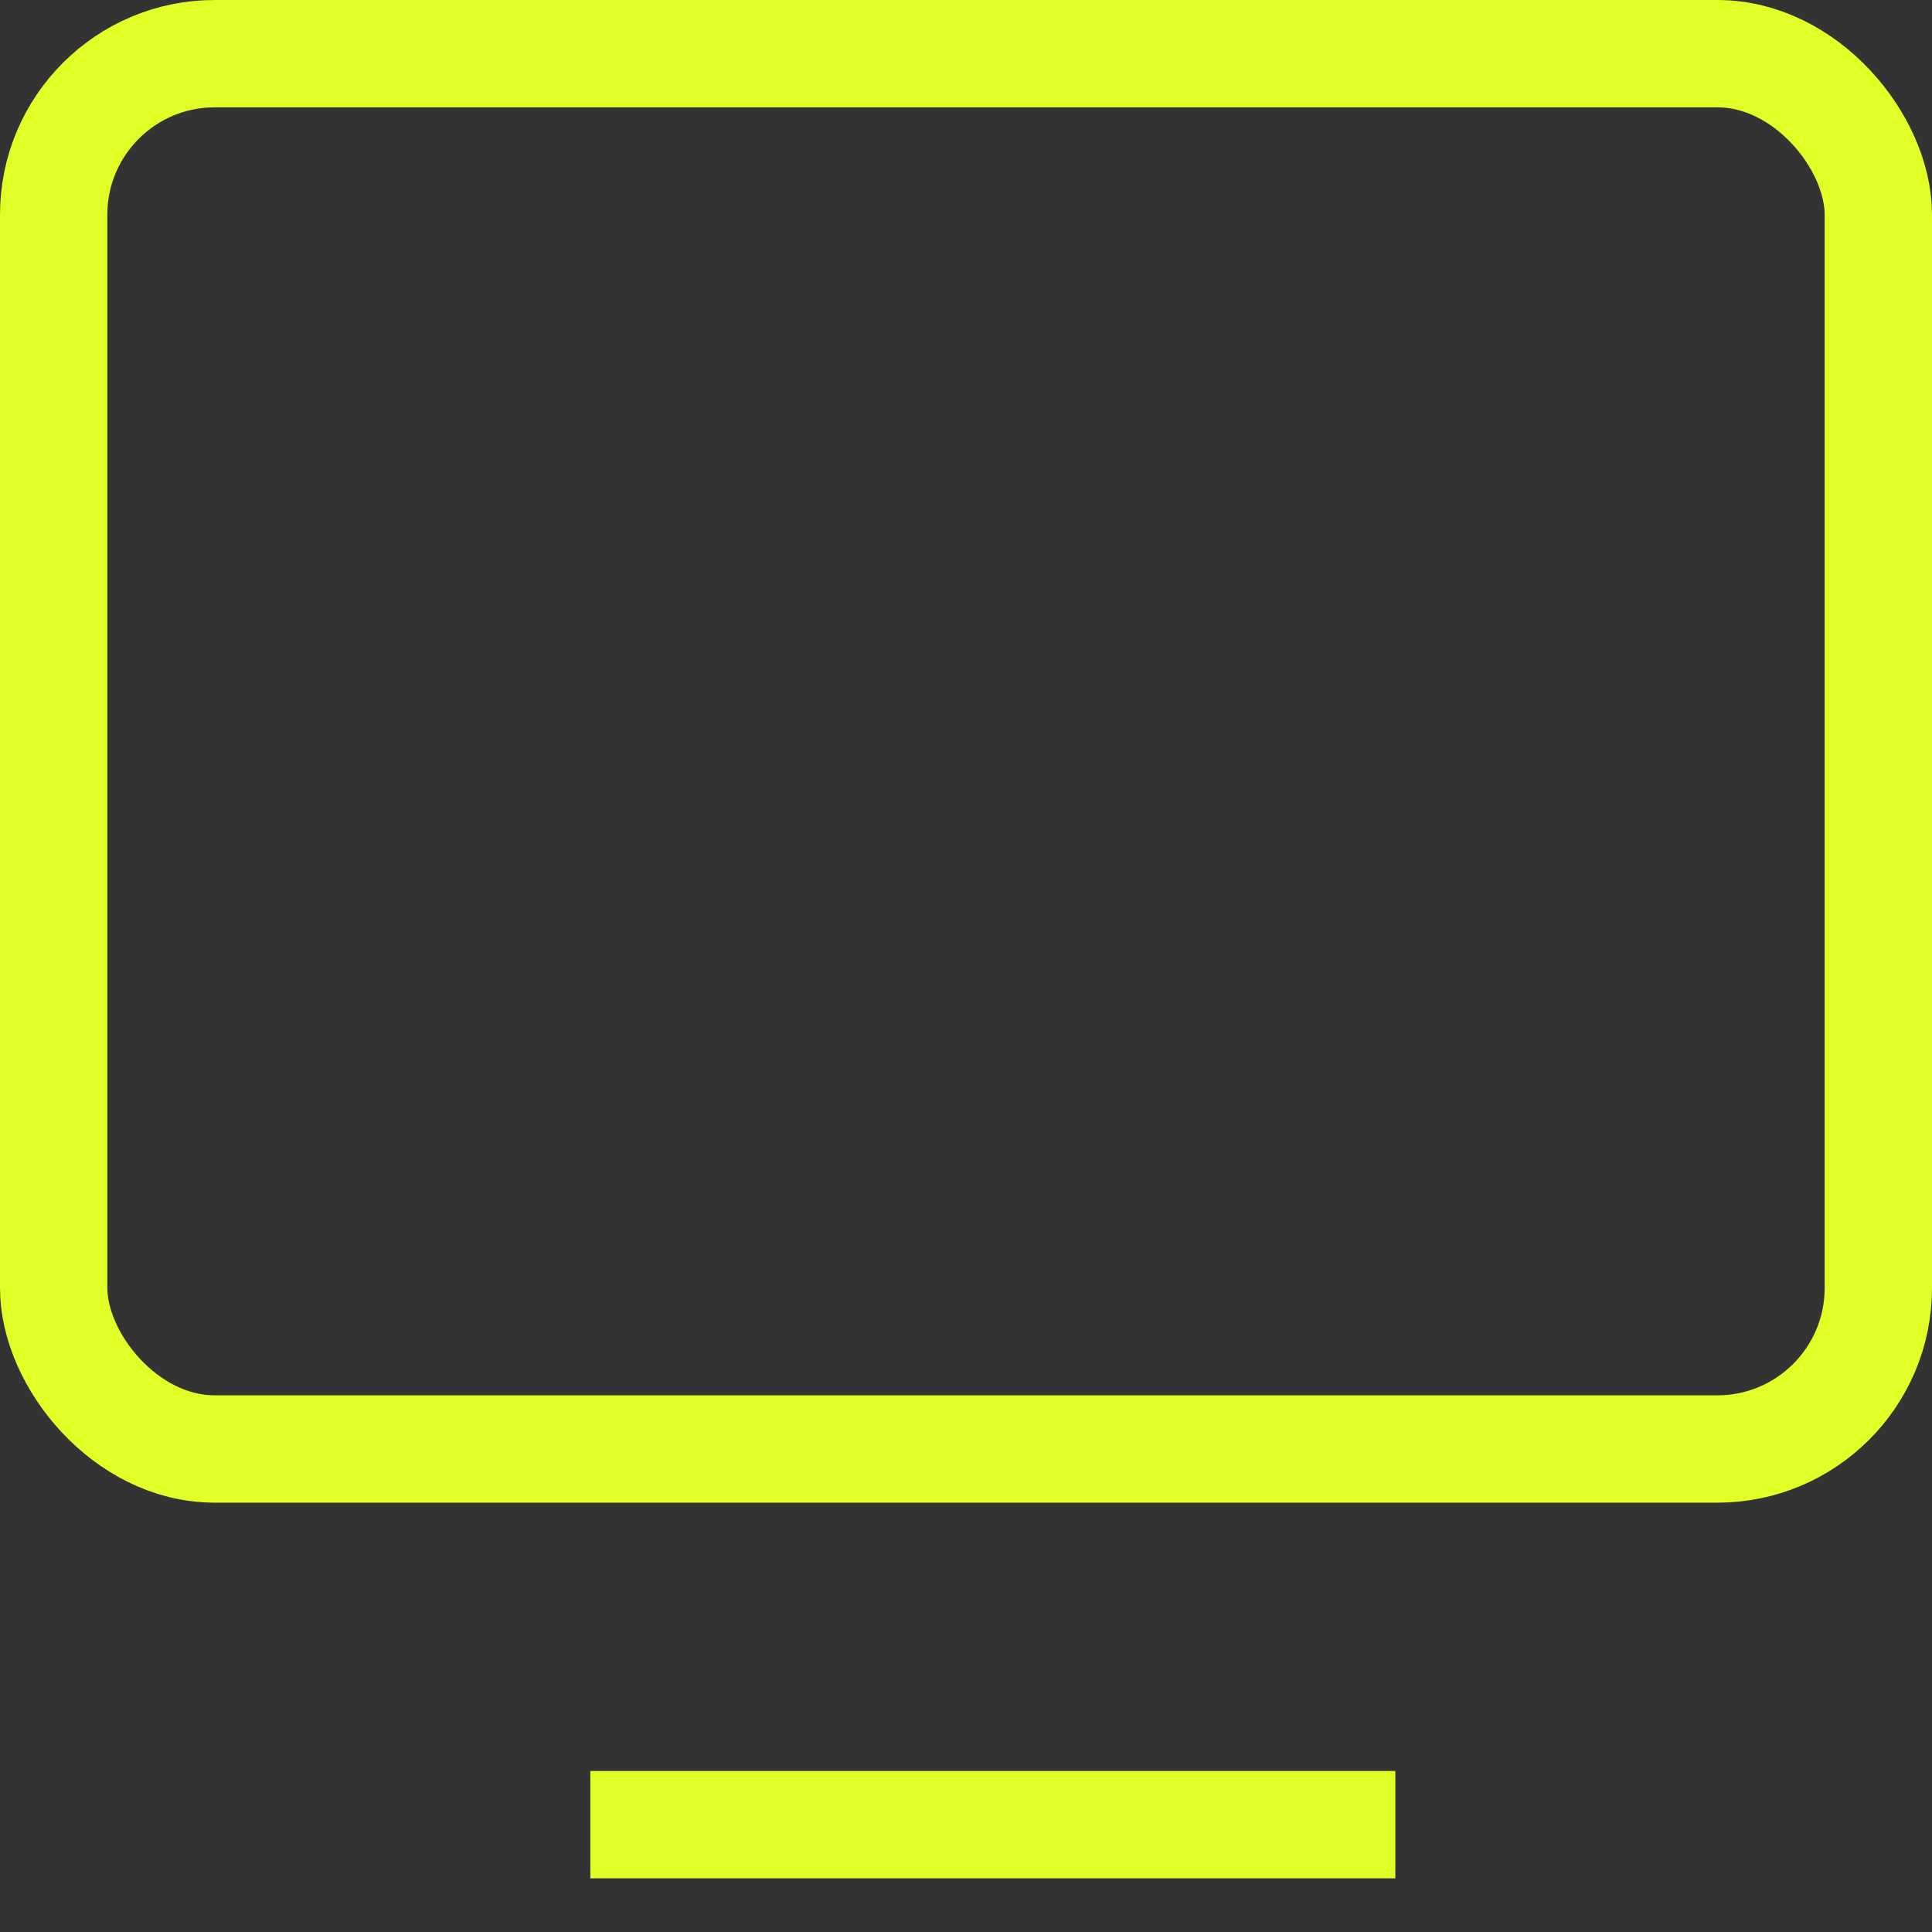 <svg width="18" height="18" viewBox="0 0 18 18" fill="none" xmlns="http://www.w3.org/2000/svg">
<rect x="0" y="0" width="18" height="18" fill="#333333" stroke="none"/>
<rect x="0.5" y="0.5" width="17" height="13" rx="1.5" stroke="#E1FF26"/>
<path d="M5.5 17H13" stroke="#E1FF26"/>
</svg>
